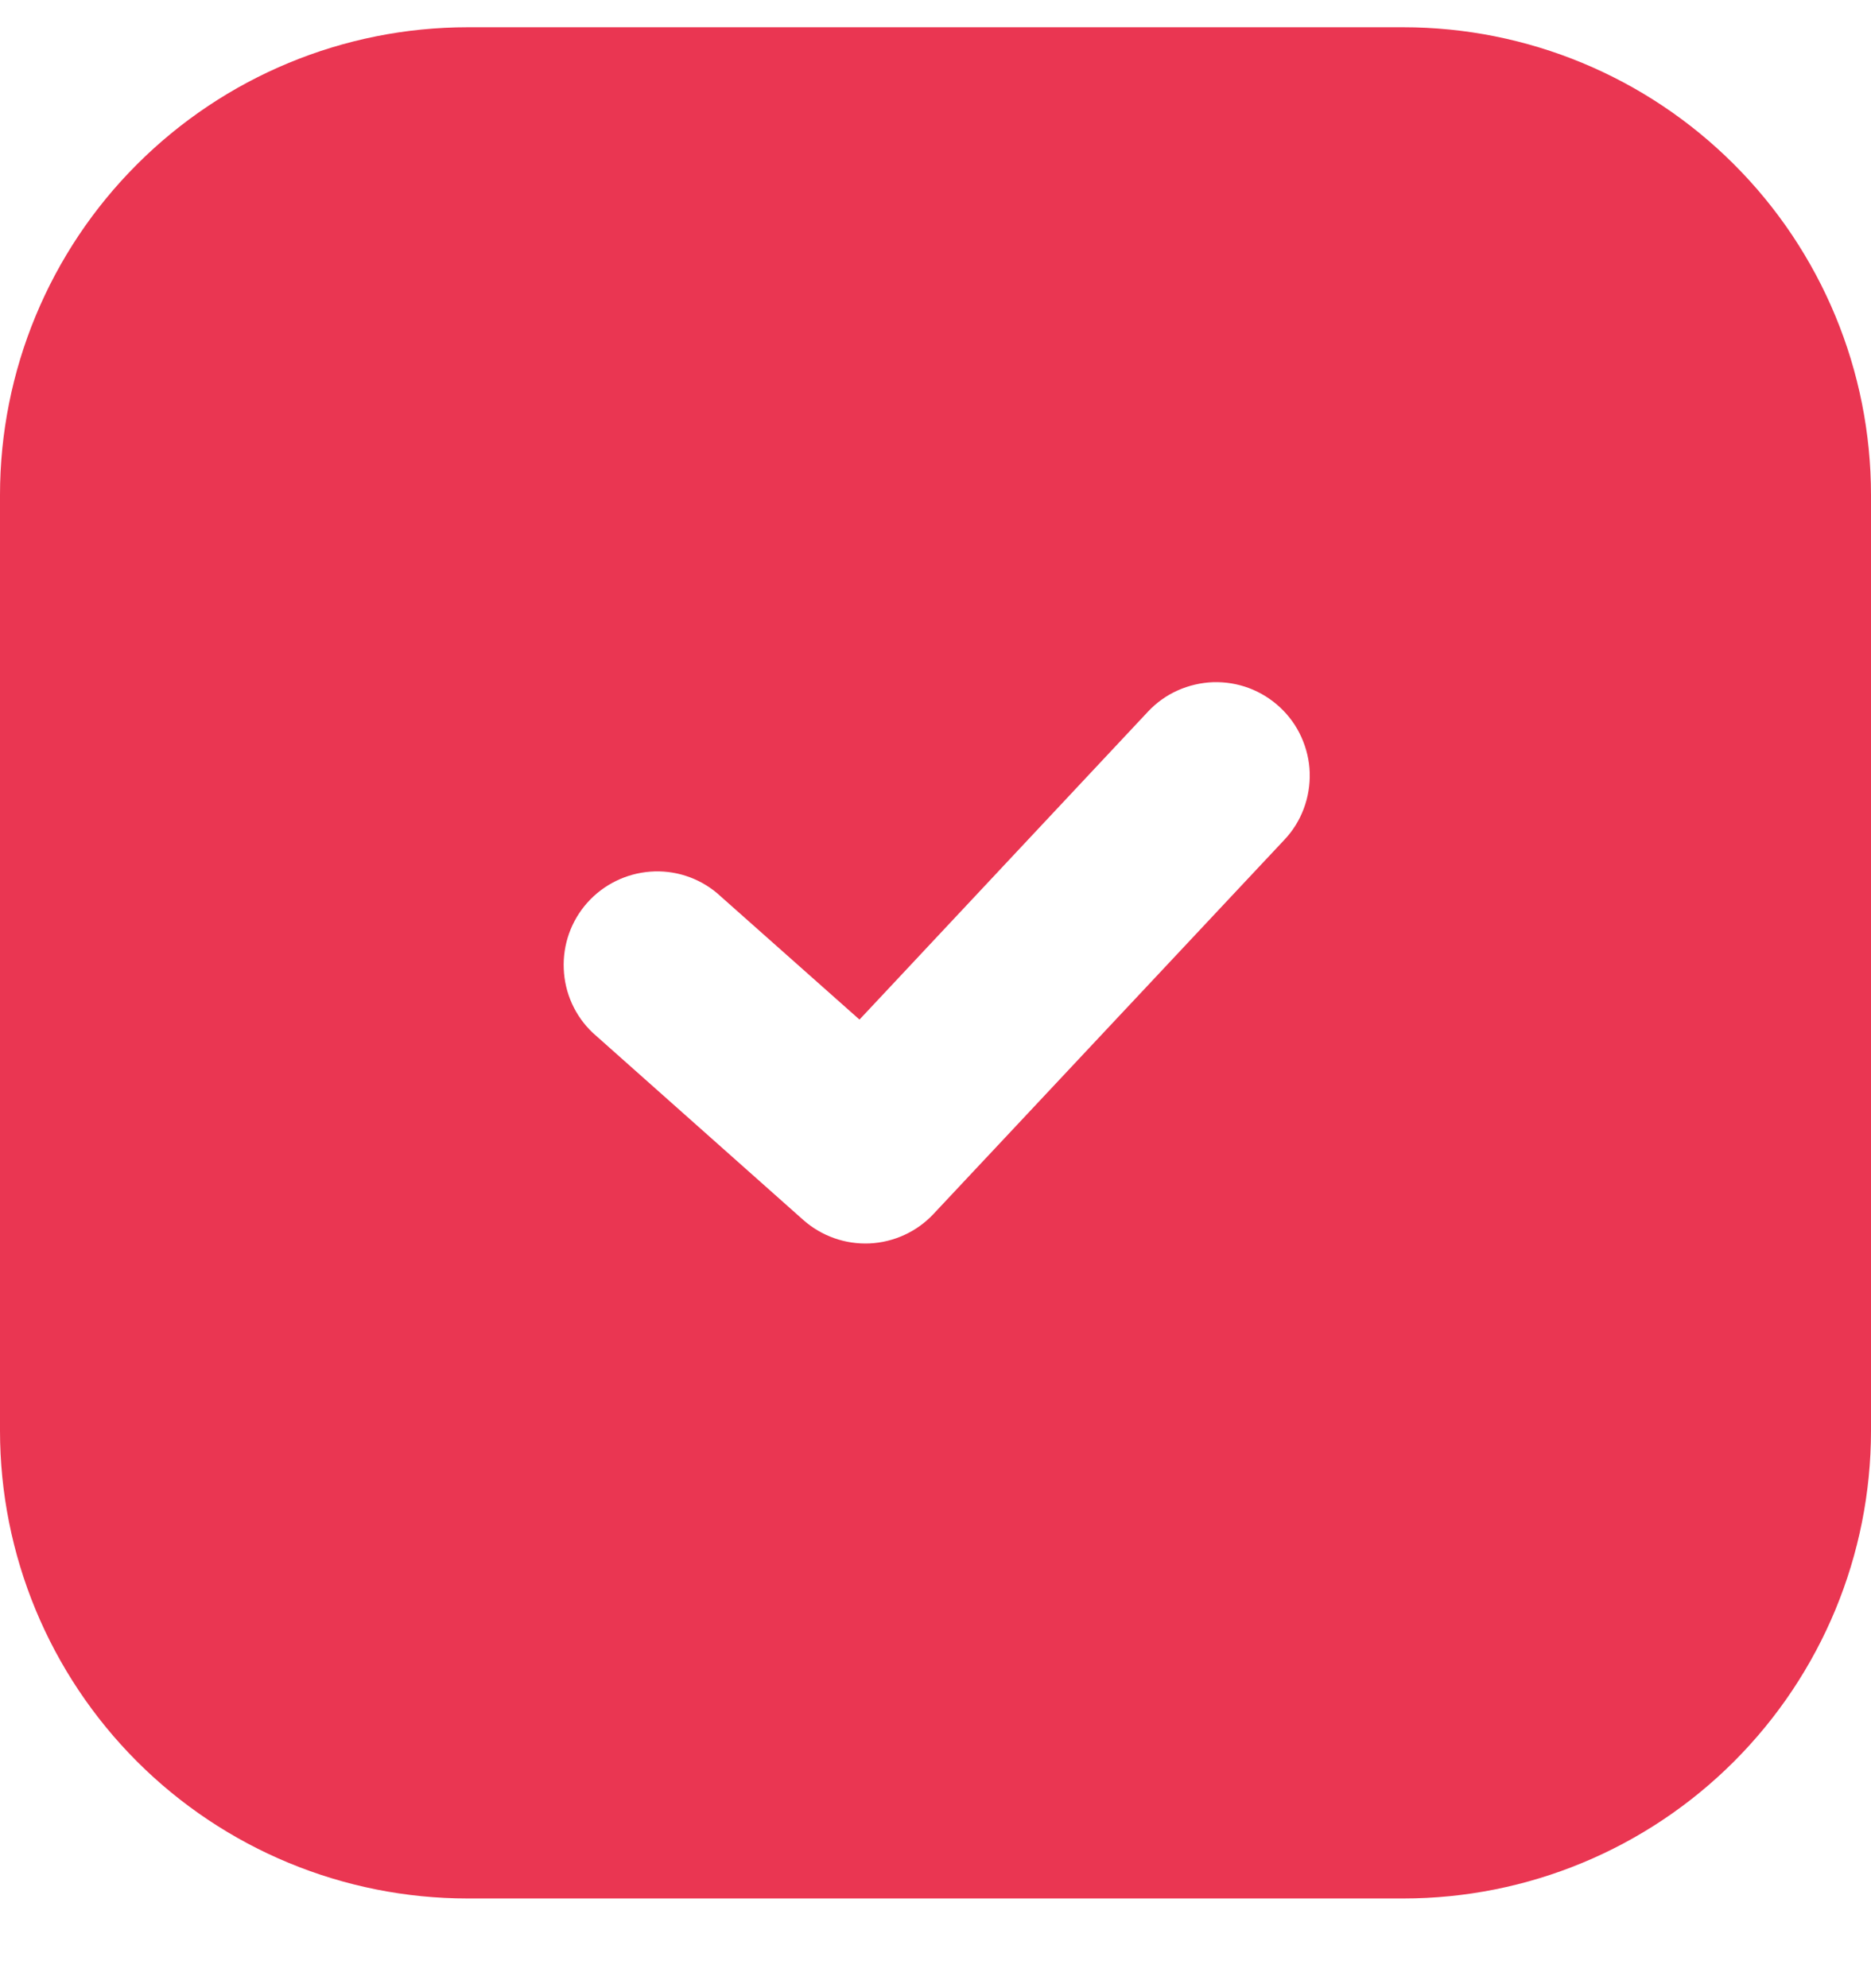 <svg width="16" height="17" viewBox="0 0 16 17" fill="none" xmlns="http://www.w3.org/2000/svg">
<path fill-rule="evenodd" clip-rule="evenodd" d="M4 0.233C2.939 0.233 1.922 0.655 1.172 1.405C0.421 2.155 0 3.172 0 4.233V12.233C0 13.294 0.421 14.311 1.172 15.062C1.922 15.812 2.939 16.233 4 16.233H12C13.061 16.233 14.078 15.812 14.828 15.062C15.579 14.311 16 13.294 16 12.233V4.233C16 3.172 15.579 2.155 14.828 1.405C14.078 0.655 13.061 0.233 12 0.233H4ZM10.984 7.18C11.056 7.104 11.112 7.014 11.149 6.915C11.186 6.817 11.203 6.712 11.2 6.607C11.197 6.502 11.172 6.399 11.129 6.303C11.086 6.207 11.024 6.121 10.947 6.049C10.87 5.977 10.78 5.921 10.682 5.884C10.584 5.847 10.479 5.83 10.374 5.833C10.269 5.837 10.166 5.861 10.07 5.904C9.974 5.947 9.888 6.009 9.816 6.086L7.35 8.718L6.131 7.636C5.972 7.503 5.767 7.437 5.56 7.453C5.353 7.469 5.16 7.564 5.022 7.719C4.884 7.874 4.812 8.077 4.821 8.284C4.829 8.492 4.918 8.688 5.069 8.831L6.869 10.431C7.025 10.569 7.228 10.641 7.436 10.632C7.644 10.622 7.841 10.532 7.983 10.38L10.984 7.18Z" fill="#EA3652"/>
</svg>
